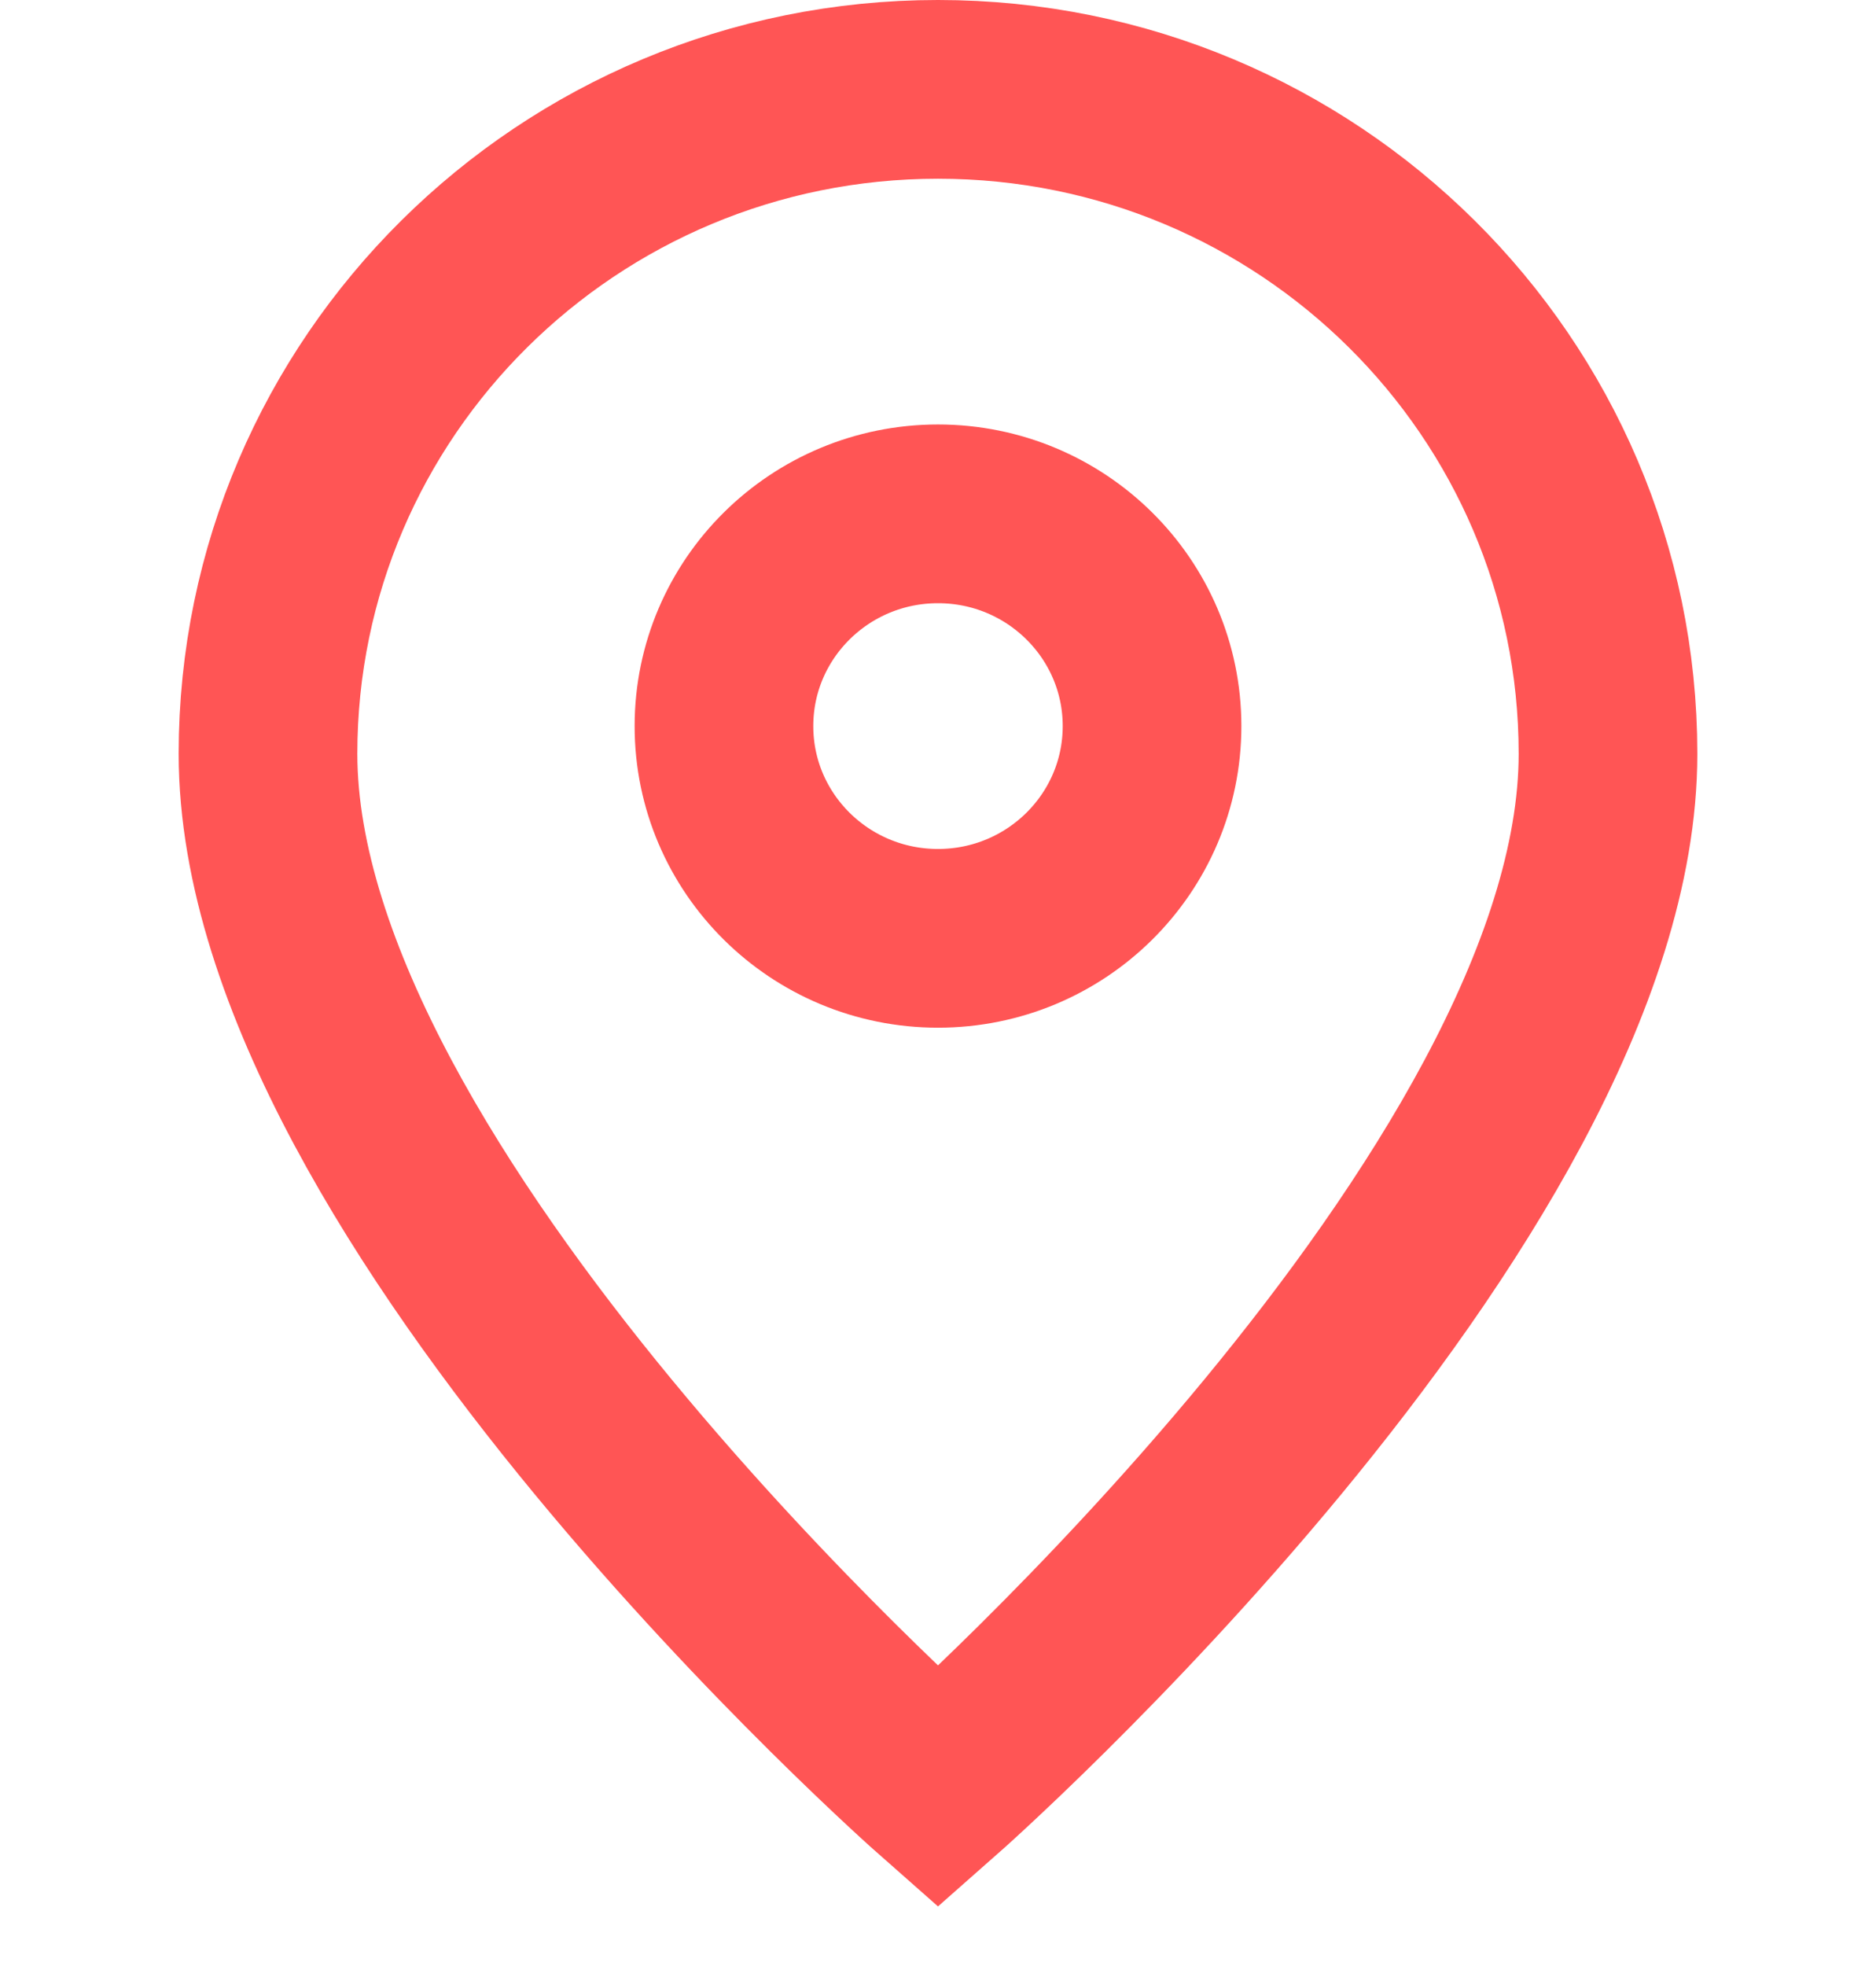 <svg width="21" height="22" viewBox="0 0 21 22" fill="none" xmlns="http://www.w3.org/2000/svg">
<path d="M10.5 20C10.5 20 18 13.391 18 8.435C18 4.329 14.642 1 10.5 1C6.358 1 3 4.329 3 8.435C3 13.391 10.5 20 10.5 20Z" stroke="#FF5555" stroke-width="2"/>
<path d="M12.896 8.125C12.896 9.437 11.823 10.5 10.5 10.5C9.177 10.5 8.104 9.437 8.104 8.125C8.104 6.813 9.177 5.75 10.5 5.75C11.823 5.75 12.896 6.813 12.896 8.125Z" stroke="#FF5555" stroke-width="2"/>
</svg>

